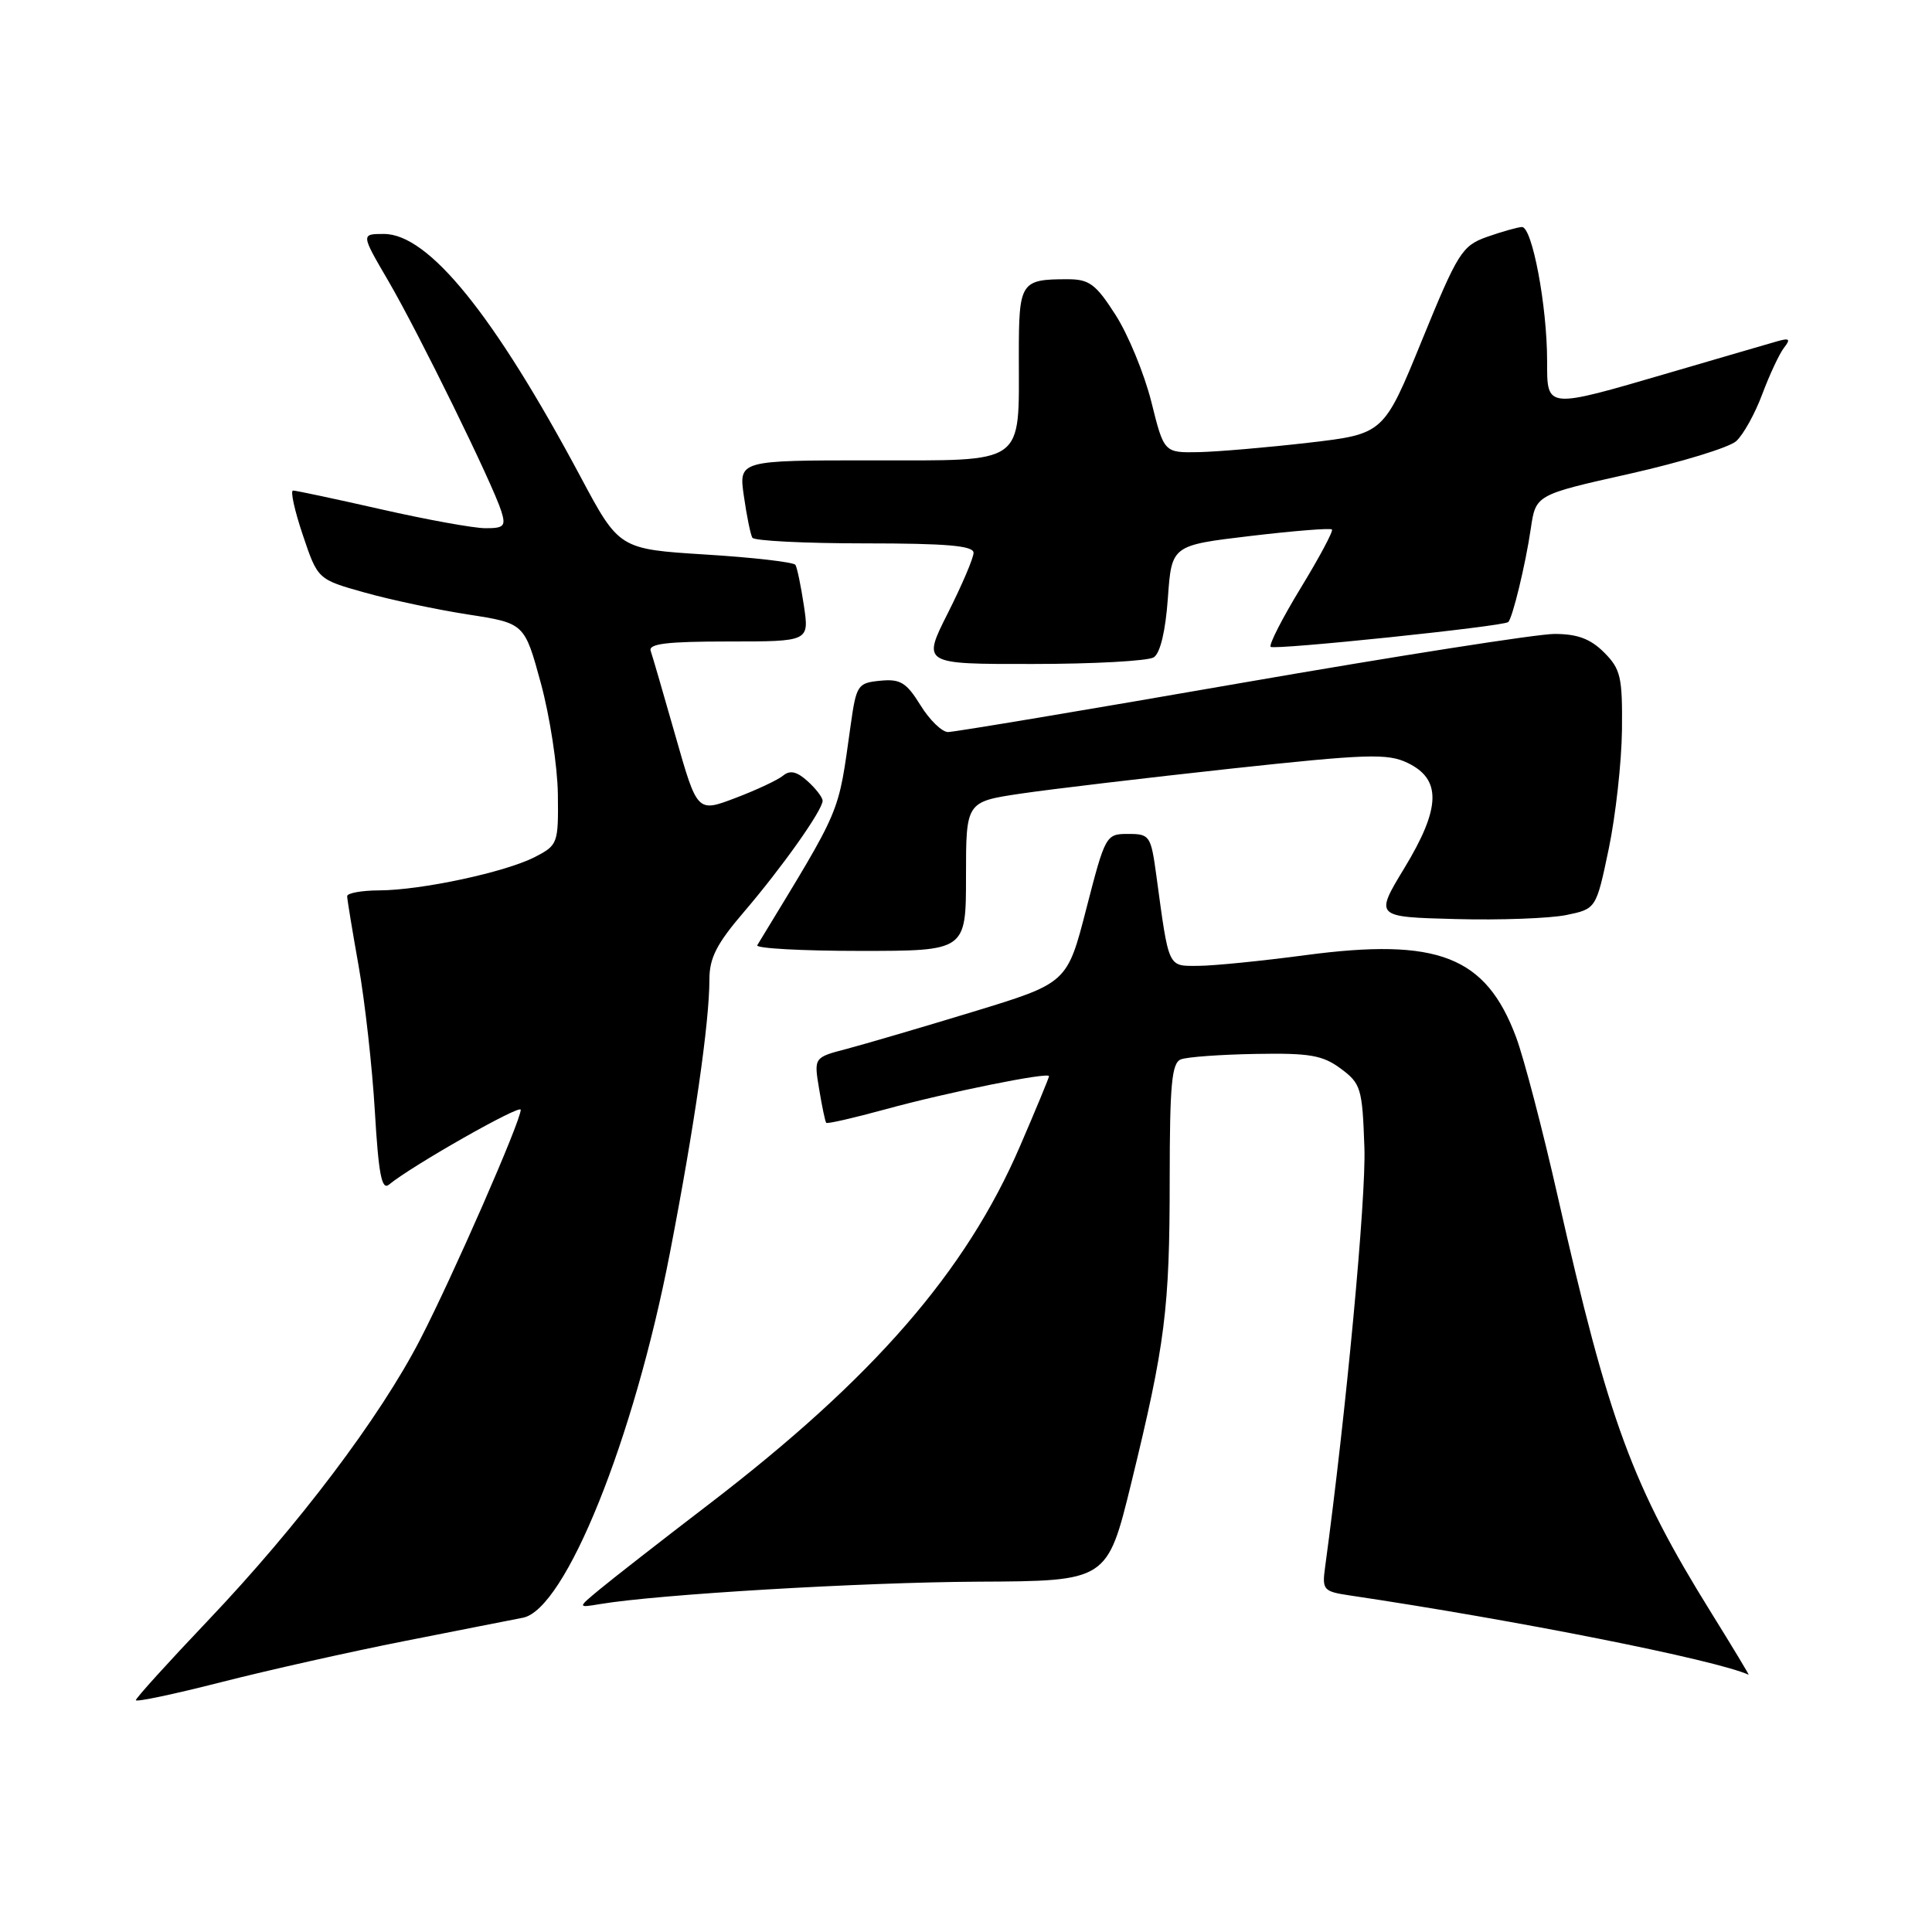 <?xml version="1.0" encoding="UTF-8" standalone="no"?>
<!DOCTYPE svg PUBLIC "-//W3C//DTD SVG 1.1//EN" "http://www.w3.org/Graphics/SVG/1.1/DTD/svg11.dtd" >
<svg xmlns="http://www.w3.org/2000/svg" xmlns:xlink="http://www.w3.org/1999/xlink" version="1.1" viewBox="0 0 256 256">
 <g >
 <path fill="currentColor"
d=" M 53.50 217.47 C 60.65 216.05 67.75 214.66 69.28 214.36 C 74.91 213.28 84.00 190.73 88.78 165.95 C 92.03 149.17 94.00 135.48 94.00 129.78 C 94.00 126.93 94.97 125.04 98.58 120.83 C 103.60 114.97 109.00 107.35 109.00 106.10 C 109.00 105.67 108.11 104.50 107.02 103.52 C 105.59 102.22 104.68 102.02 103.77 102.77 C 103.07 103.35 100.22 104.69 97.44 105.74 C 92.39 107.66 92.39 107.66 89.52 97.58 C 87.94 92.04 86.46 86.94 86.22 86.25 C 85.89 85.30 88.37 85.00 96.51 85.00 C 107.23 85.00 107.23 85.00 106.52 80.25 C 106.13 77.64 105.62 75.21 105.40 74.85 C 105.18 74.49 99.84 73.87 93.52 73.48 C 82.04 72.76 82.04 72.76 76.90 63.13 C 65.43 41.67 56.79 31.00 50.87 31.00 C 47.82 31.00 47.82 31.00 51.47 37.25 C 55.46 44.09 65.31 64.16 66.43 67.75 C 67.05 69.72 66.78 70.00 64.32 69.99 C 62.77 69.99 56.56 68.86 50.52 67.49 C 44.48 66.12 39.22 65.00 38.83 65.00 C 38.45 65.00 39.03 67.65 40.12 70.88 C 42.10 76.77 42.10 76.77 48.30 78.51 C 51.71 79.47 57.88 80.78 62.00 81.42 C 69.50 82.58 69.50 82.58 71.67 90.54 C 72.86 94.92 73.87 101.53 73.92 105.22 C 74.00 111.76 73.91 111.99 70.91 113.54 C 67.02 115.56 55.83 117.96 50.25 117.98 C 47.91 117.99 46.00 118.34 46.00 118.75 C 46.00 119.16 46.69 123.33 47.52 128.00 C 48.35 132.68 49.32 141.34 49.67 147.25 C 50.16 155.59 50.58 157.76 51.54 156.97 C 54.50 154.51 69.00 146.27 69.00 147.05 C 69.00 148.56 59.96 169.20 55.67 177.50 C 50.32 187.86 39.52 202.15 27.54 214.75 C 22.29 220.27 18.00 225.01 18.00 225.28 C 18.00 225.56 23.06 224.49 29.25 222.91 C 35.44 221.33 46.35 218.88 53.50 217.47 Z  M 226.78 213.75 C 216.28 196.86 213.18 188.45 206.40 158.50 C 204.41 149.70 201.93 140.22 200.89 137.43 C 196.88 126.70 190.54 124.23 173.00 126.56 C 167.22 127.33 160.83 127.97 158.80 127.98 C 154.70 128.00 154.91 128.45 153.22 116.00 C 152.50 110.73 152.35 110.50 149.49 110.50 C 146.54 110.50 146.46 110.65 143.95 120.38 C 141.41 130.26 141.41 130.26 128.95 134.06 C 122.10 136.15 114.55 138.36 112.17 138.99 C 107.84 140.12 107.84 140.12 108.54 144.31 C 108.92 146.61 109.34 148.63 109.48 148.78 C 109.62 148.94 113.11 148.14 117.24 147.01 C 125.43 144.76 139.00 142.01 139.00 142.60 C 139.00 142.80 137.27 146.98 135.15 151.89 C 128.00 168.49 115.73 182.61 93.97 199.29 C 87.66 204.12 81.15 209.20 79.50 210.57 C 76.50 213.05 76.50 213.05 79.50 212.55 C 87.19 211.26 114.16 209.66 129.61 209.58 C 146.72 209.50 146.72 209.50 149.90 196.50 C 154.40 178.09 154.99 173.45 154.99 156.22 C 155.00 143.63 155.26 140.84 156.48 140.37 C 157.30 140.05 161.76 139.73 166.40 139.65 C 173.54 139.52 175.26 139.82 177.66 141.60 C 180.33 143.58 180.52 144.20 180.79 152.07 C 181.03 158.73 178.36 187.23 175.58 207.67 C 175.17 210.67 175.36 210.88 178.83 211.40 C 200.89 214.68 227.32 219.93 231.70 221.91 C 231.81 221.96 229.60 218.29 226.78 213.75 Z  M 128.00 116.12 C 128.00 106.24 128.00 106.24 135.25 105.16 C 139.24 104.57 151.72 103.09 163.00 101.86 C 181.14 99.90 183.85 99.81 186.50 101.08 C 191.03 103.25 190.92 107.06 186.10 115.00 C 182.16 121.50 182.16 121.50 192.86 121.78 C 198.74 121.94 205.34 121.69 207.53 121.25 C 211.50 120.43 211.50 120.43 213.17 112.46 C 214.08 108.08 214.87 100.99 214.92 96.70 C 214.99 89.70 214.75 88.66 212.55 86.45 C 210.73 84.64 209.01 84.00 205.97 84.00 C 203.70 84.00 185.02 86.93 164.46 90.50 C 143.90 94.08 126.42 97.00 125.62 97.00 C 124.82 97.00 123.17 95.40 121.97 93.45 C 120.10 90.43 119.30 89.94 116.64 90.20 C 113.66 90.49 113.47 90.76 112.73 96.00 C 110.99 108.27 111.75 106.47 100.34 125.25 C 100.09 125.66 106.21 126.00 113.94 126.00 C 128.00 126.00 128.00 126.00 128.00 116.12 Z  M 152.88 87.10 C 153.74 86.55 154.44 83.61 154.75 79.24 C 155.25 72.26 155.25 72.26 165.69 71.02 C 171.43 70.34 176.29 69.95 176.49 70.16 C 176.69 70.36 174.84 73.83 172.37 77.88 C 169.91 81.92 168.11 85.44 168.37 85.71 C 168.83 86.16 199.12 83.01 199.84 82.43 C 200.40 81.98 202.15 74.77 202.84 70.03 C 203.50 65.56 203.50 65.56 215.93 62.78 C 222.76 61.24 229.12 59.30 230.06 58.45 C 231.00 57.60 232.56 54.79 233.52 52.20 C 234.49 49.62 235.78 46.86 236.39 46.08 C 237.29 44.93 237.12 44.76 235.50 45.22 C 234.40 45.54 227.95 47.41 221.17 49.40 C 204.74 54.20 205.00 54.22 205.00 47.83 C 205.00 40.50 203.01 29.99 201.65 30.08 C 201.02 30.12 198.93 30.72 197.00 31.40 C 193.73 32.57 193.16 33.48 188.42 45.08 C 183.35 57.50 183.35 57.50 173.42 58.66 C 167.97 59.29 161.42 59.85 158.87 59.91 C 154.24 60.00 154.24 60.00 152.56 53.25 C 151.63 49.54 149.50 44.36 147.83 41.75 C 145.21 37.65 144.34 37.00 141.48 37.00 C 135.22 37.00 135.00 37.35 135.00 47.04 C 135.00 61.79 136.11 61.00 115.46 61.00 C 97.88 61.00 97.88 61.00 98.57 65.75 C 98.94 68.36 99.45 70.84 99.69 71.25 C 99.92 71.66 106.62 72.00 114.56 72.00 C 125.45 72.00 129.00 72.31 129.00 73.25 C 129.00 73.94 127.46 77.54 125.59 81.25 C 122.19 88.00 122.19 88.00 136.85 87.98 C 144.91 87.98 152.12 87.58 152.88 87.10 Z "/>
</g>
</svg>